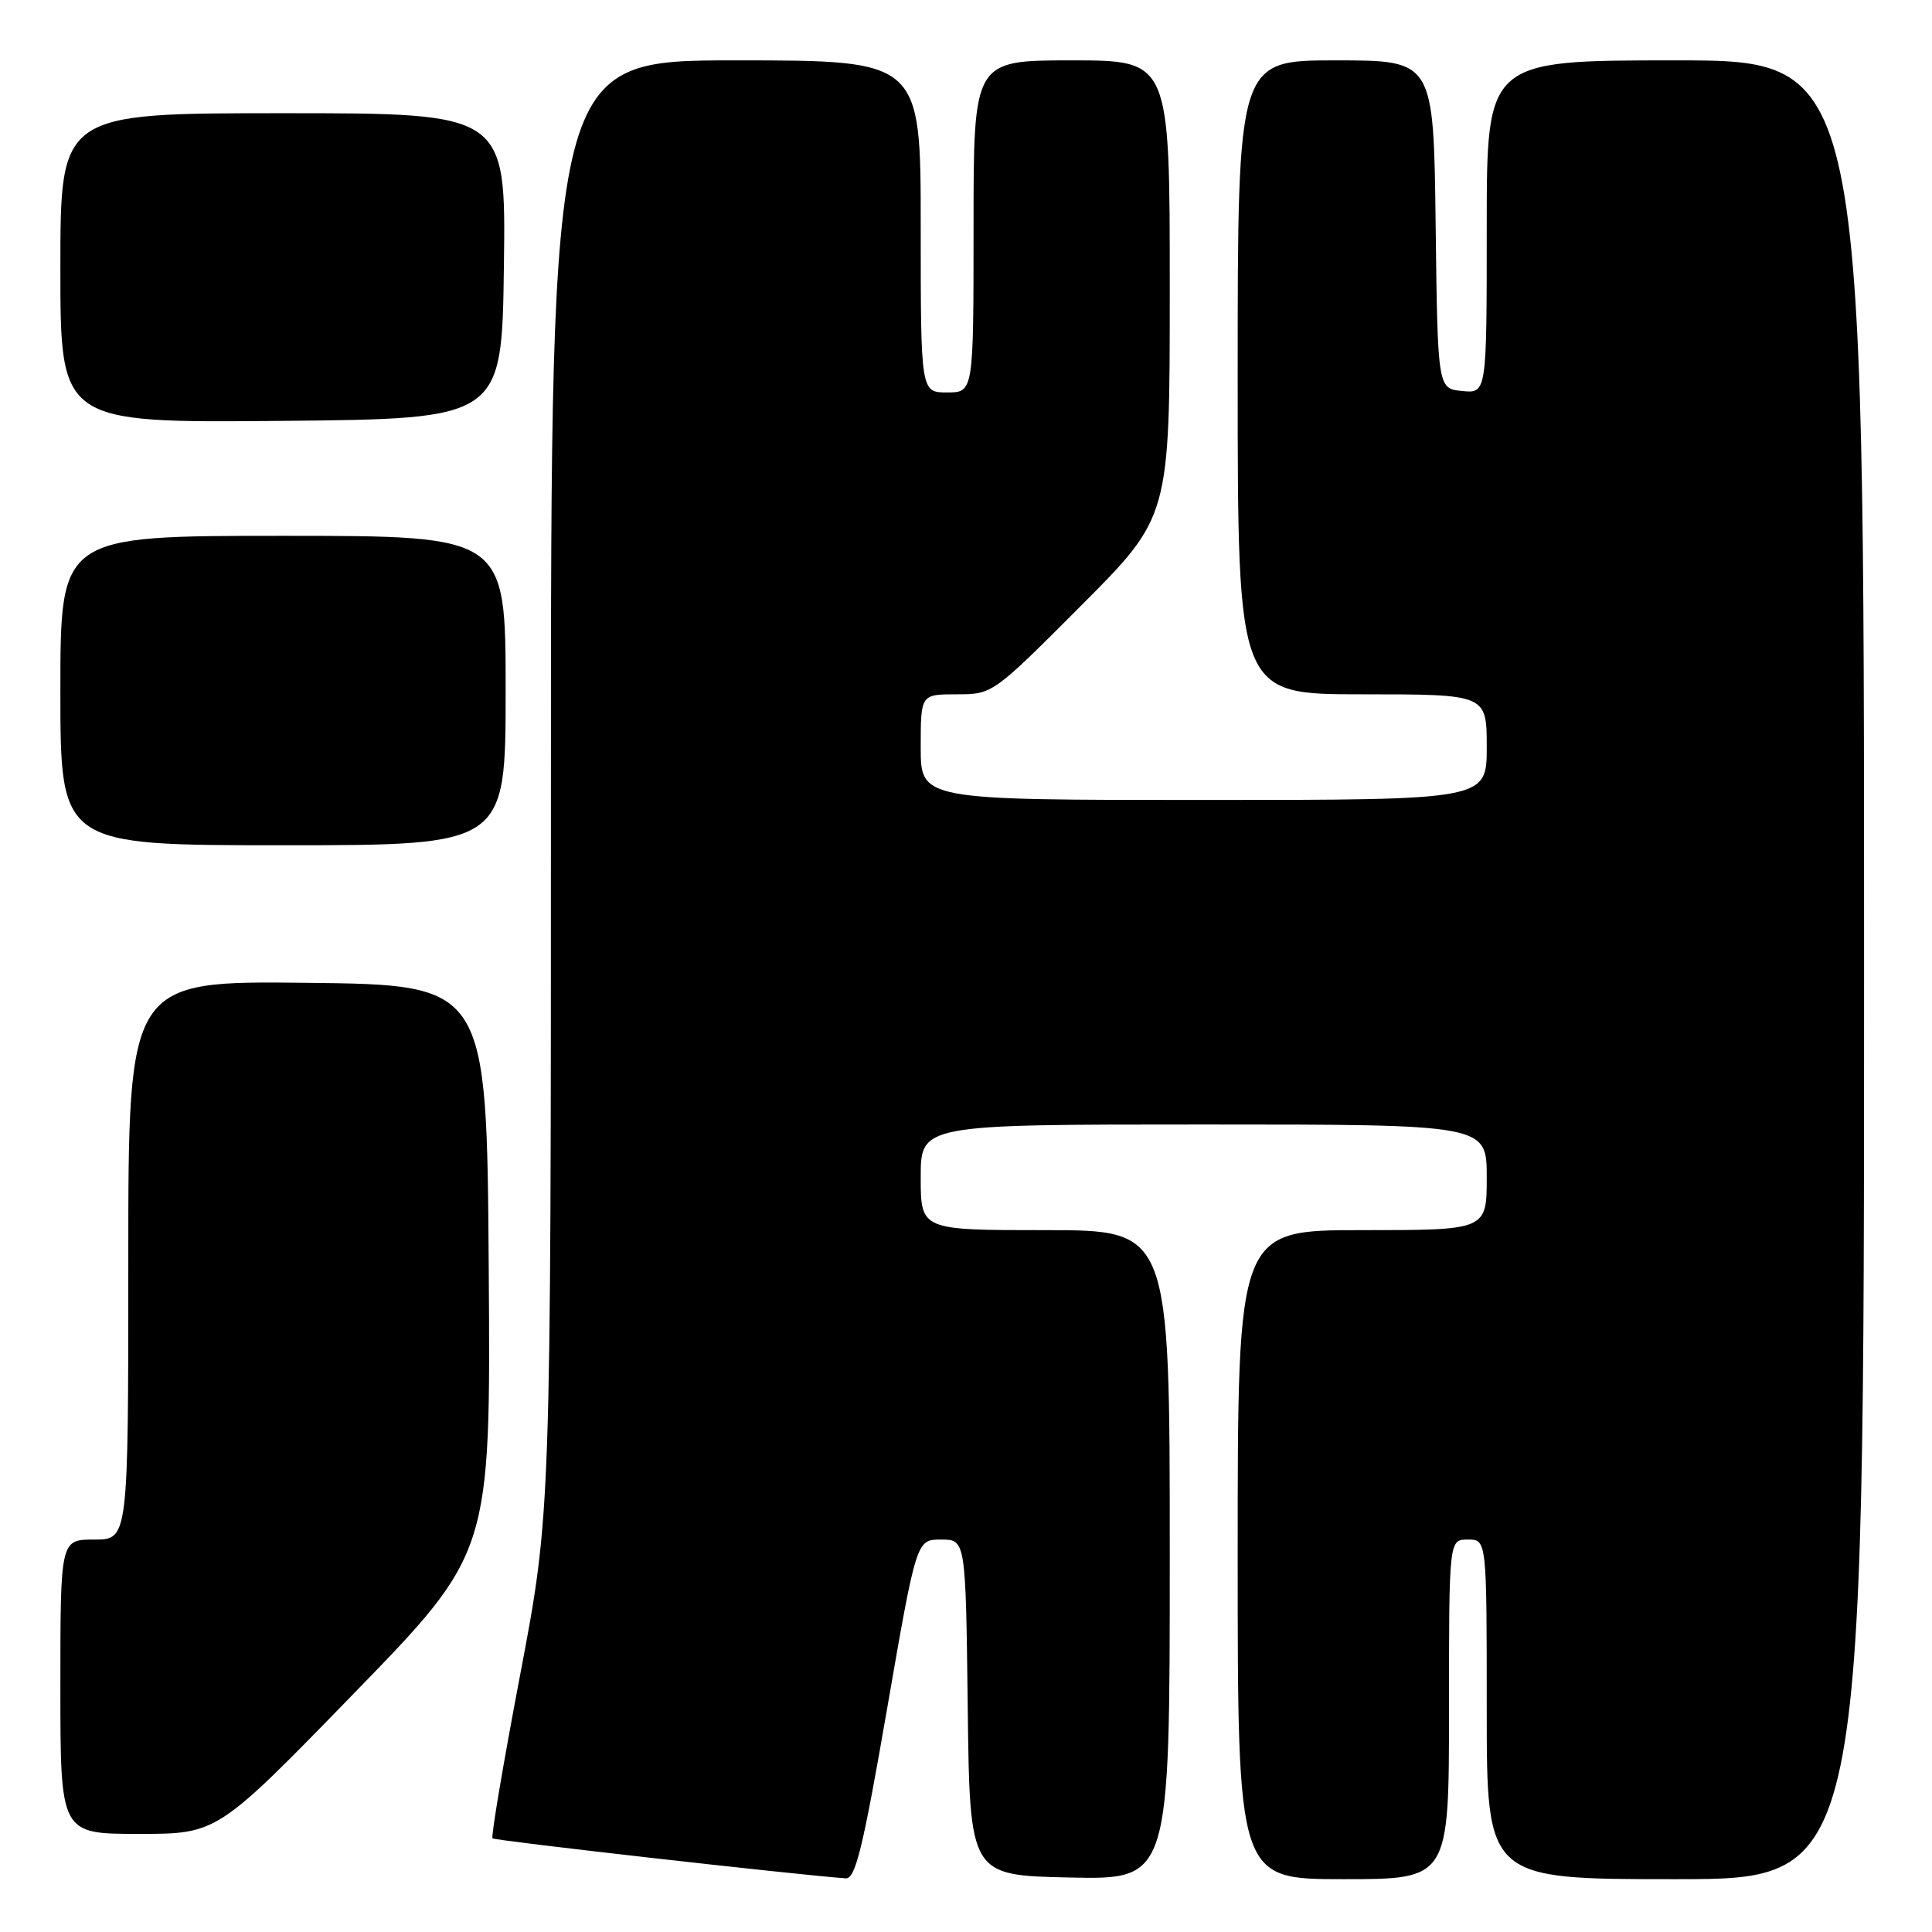 <?xml version="1.0" encoding="UTF-8" standalone="no"?>
<!DOCTYPE svg PUBLIC "-//W3C//DTD SVG 1.1//EN" "http://www.w3.org/Graphics/SVG/1.1/DTD/svg11.dtd" >
<svg xmlns="http://www.w3.org/2000/svg" xmlns:xlink="http://www.w3.org/1999/xlink" version="1.1" viewBox="0 0 256 256">
 <g >
 <path fill="currentColor"
d=" M 117.53 226.50 C 121.43 204.00 121.43 204.00 124.69 204.00 C 127.96 204.00 127.96 204.00 128.23 226.25 C 128.50 248.50 128.50 248.50 141.75 248.78 C 155.00 249.06 155.00 249.06 155.00 206.03 C 155.00 163.00 155.00 163.00 138.50 163.00 C 122.00 163.00 122.00 163.00 122.00 156.00 C 122.00 149.00 122.00 149.00 159.50 149.00 C 197.00 149.00 197.00 149.00 197.00 156.00 C 197.00 163.00 197.00 163.00 180.50 163.00 C 164.00 163.00 164.00 163.00 164.00 206.00 C 164.00 249.00 164.00 249.00 178.00 249.00 C 192.00 249.00 192.00 249.00 192.00 226.50 C 192.00 204.00 192.00 204.00 194.50 204.00 C 197.00 204.00 197.00 204.00 197.00 226.50 C 197.00 249.00 197.00 249.00 222.00 249.00 C 247.00 249.00 247.00 249.00 247.00 128.50 C 247.00 8.00 247.00 8.00 222.00 8.00 C 197.00 8.00 197.00 8.00 197.00 30.06 C 197.00 52.13 197.00 52.13 193.75 51.81 C 190.50 51.50 190.50 51.50 190.23 29.75 C 189.96 8.00 189.96 8.00 176.98 8.00 C 164.00 8.00 164.00 8.00 164.00 50.00 C 164.00 92.00 164.00 92.00 180.50 92.00 C 197.00 92.00 197.00 92.00 197.00 99.00 C 197.00 106.00 197.00 106.00 159.50 106.00 C 122.00 106.00 122.00 106.00 122.00 99.00 C 122.00 92.00 122.00 92.00 126.77 92.00 C 131.52 92.00 131.56 91.97 143.27 80.23 C 155.00 68.47 155.00 68.47 155.00 38.23 C 155.00 8.00 155.00 8.00 142.00 8.00 C 129.00 8.00 129.00 8.00 129.00 30.00 C 129.00 52.00 129.00 52.00 125.50 52.00 C 122.00 52.00 122.00 52.00 122.00 30.00 C 122.00 8.00 122.00 8.00 97.50 8.00 C 73.00 8.00 73.00 8.00 73.00 104.22 C 73.00 200.45 73.00 200.45 68.94 221.83 C 66.70 233.59 65.05 243.38 65.26 243.59 C 65.57 243.90 105.60 248.43 112.07 248.89 C 113.35 248.98 114.36 244.82 117.53 226.50 Z  M 46.91 224.37 C 65.02 205.74 65.02 205.74 64.76 168.12 C 64.50 130.50 64.50 130.50 40.75 130.23 C 17.00 129.96 17.00 129.96 17.00 166.98 C 17.00 204.00 17.00 204.00 12.50 204.00 C 8.00 204.00 8.00 204.00 8.00 223.50 C 8.00 243.00 8.00 243.00 18.40 243.00 C 28.80 243.00 28.80 243.00 46.91 224.37 Z  M 67.00 91.50 C 67.00 71.00 67.00 71.00 37.50 71.00 C 8.00 71.00 8.00 71.00 8.00 91.50 C 8.00 112.00 8.00 112.00 37.50 112.00 C 67.00 112.00 67.00 112.00 67.00 91.50 Z  M 66.77 35.25 C 67.04 15.00 67.04 15.00 37.52 15.00 C 8.00 15.00 8.00 15.00 8.00 35.52 C 8.00 56.03 8.00 56.03 37.25 55.77 C 66.50 55.50 66.50 55.50 66.77 35.25 Z "/>
</g>
</svg>